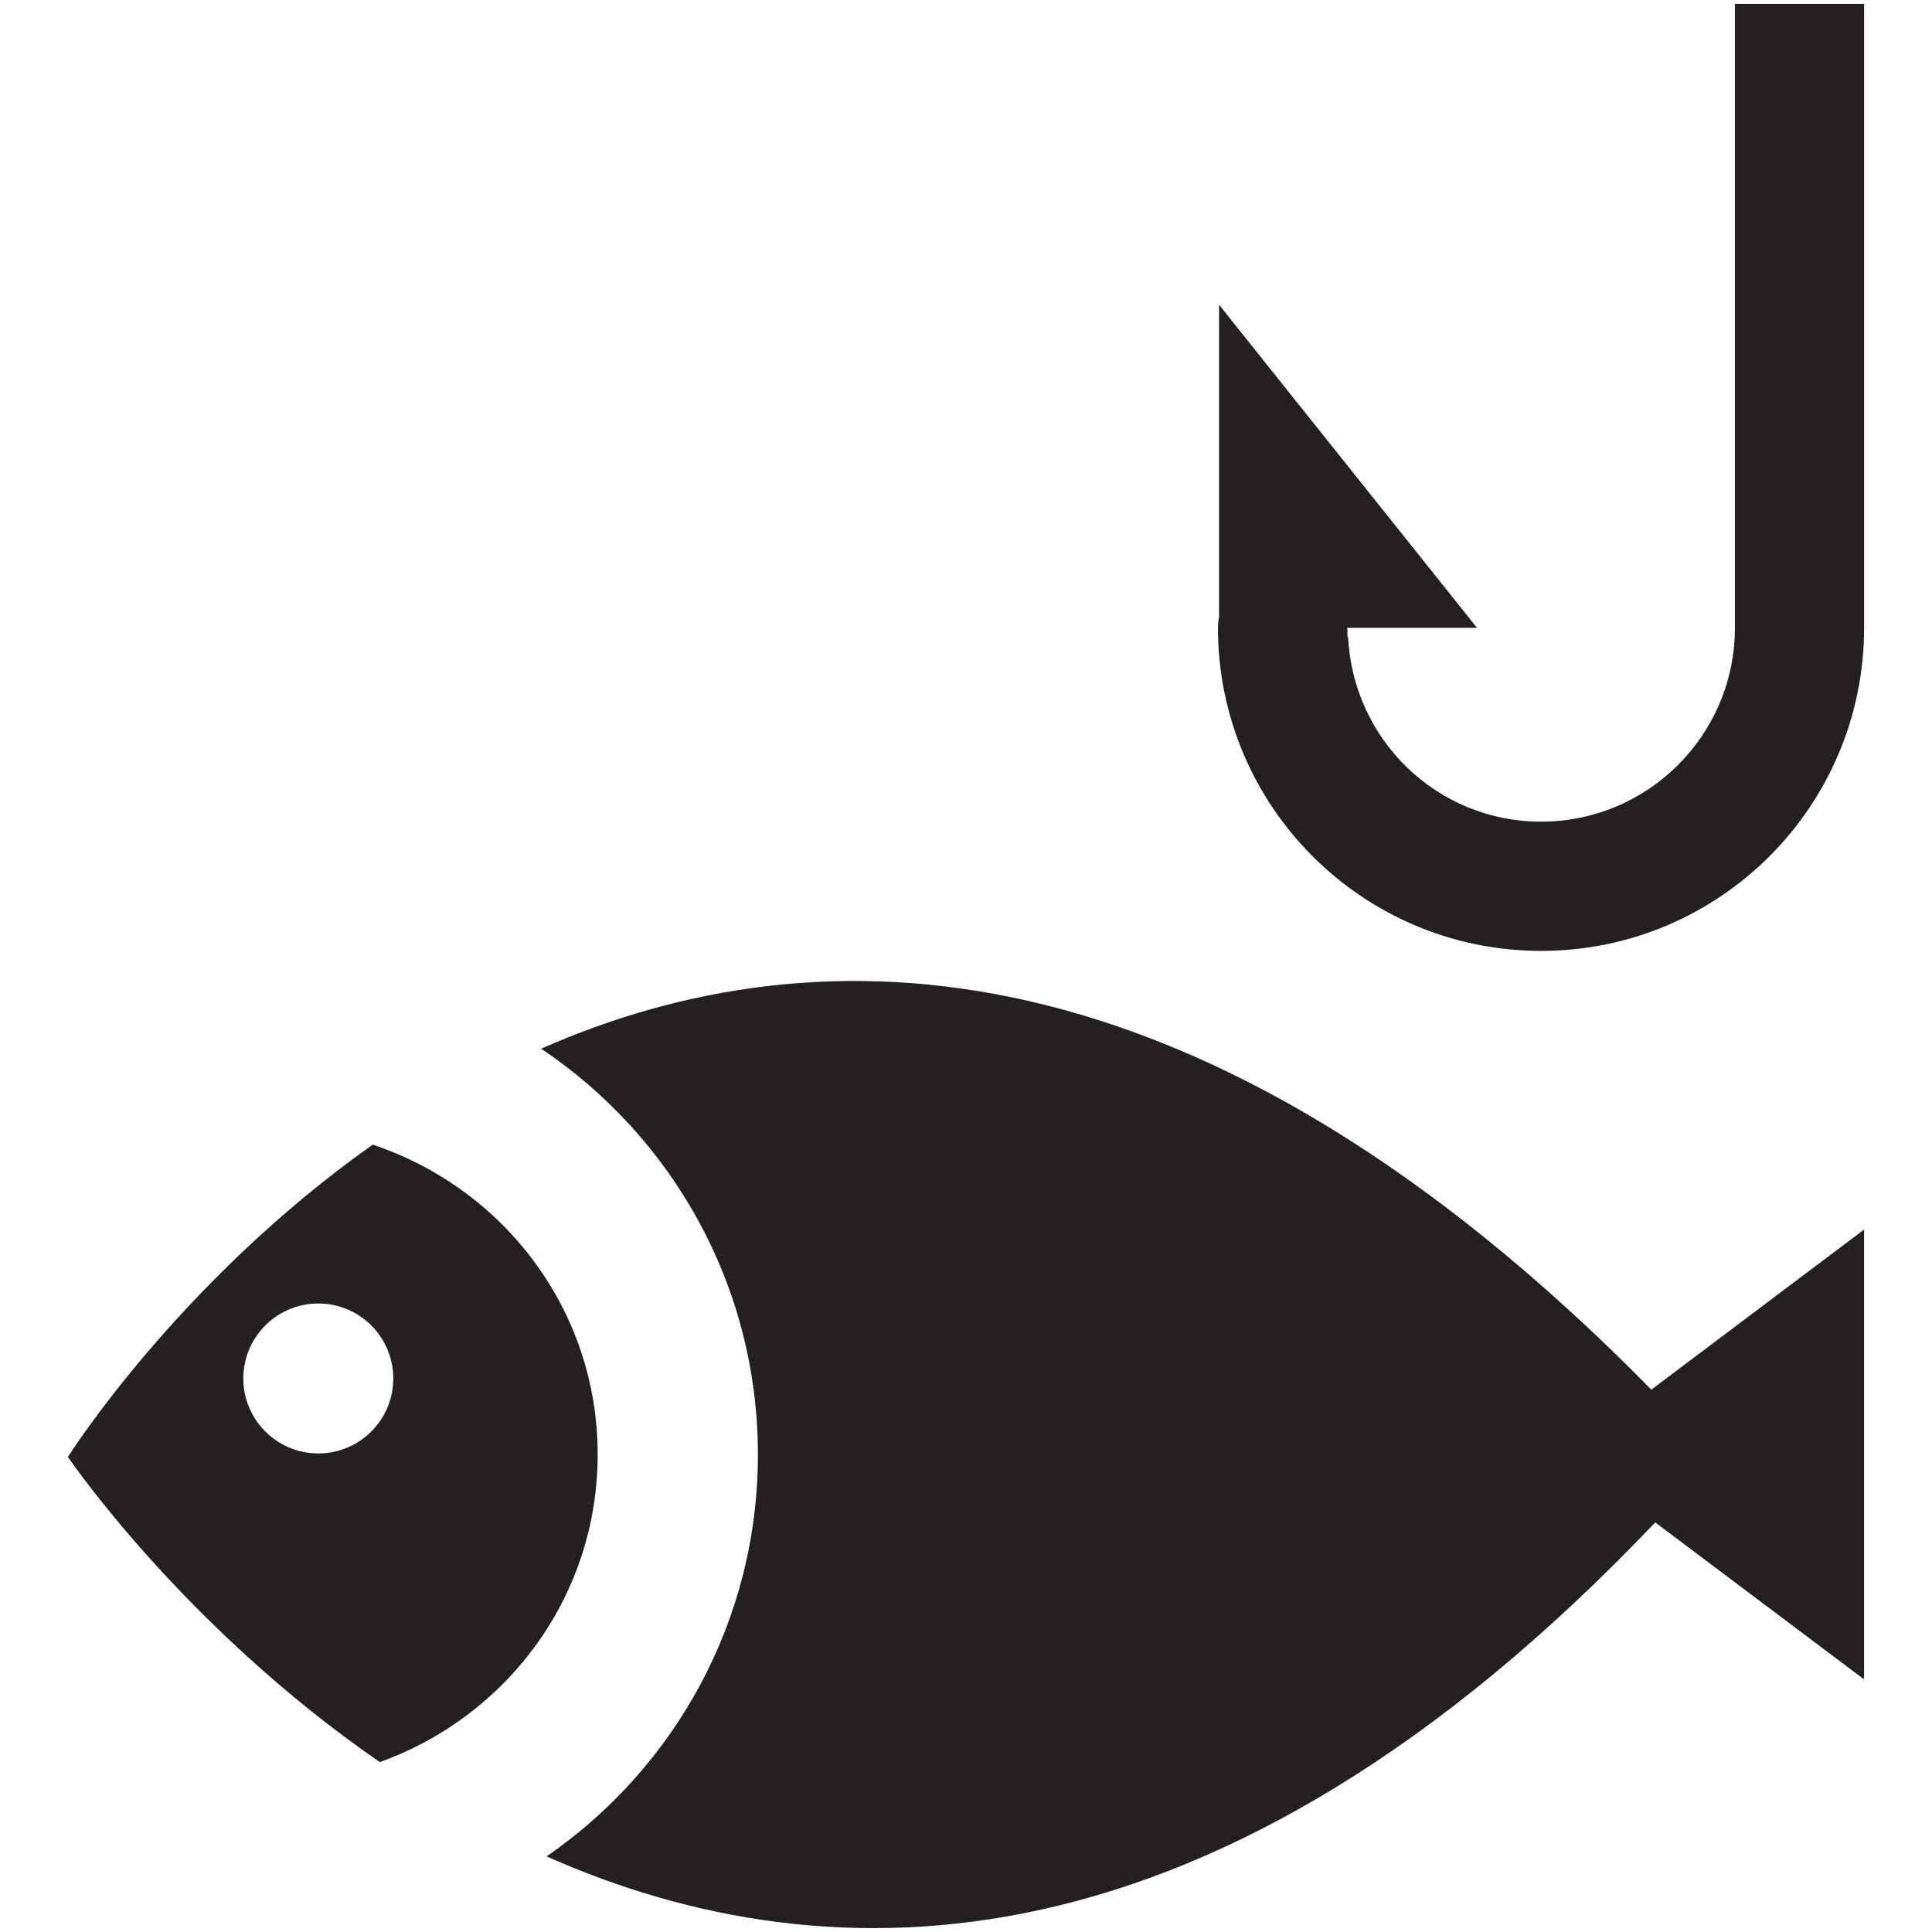 <?xml version="1.0" ?><!DOCTYPE svg  PUBLIC '-//W3C//DTD SVG 1.1//EN'  'http://www.w3.org/Graphics/SVG/1.1/DTD/svg11.dtd'><svg enable-background="new 0 0 48 48" height="48px" version="1.1" viewBox="0 0 48 48" width="48px" xml:space="preserve" xmlns="http://www.w3.org/2000/svg" xmlns:xlink="http://www.w3.org/1999/xlink"><g id="Layer_3"><g><path d="M9.259,28.439c-4.842,3.424-7.572,7.758-7.572,7.758s2.855,4.21,7.749,7.581    c3.148-1.126,5.413-4.104,5.413-7.641C14.849,32.534,12.498,29.515,9.259,28.439z M7.908,36.11c-1.028,0-1.863-0.835-1.863-1.861    c0-1.03,0.834-1.864,1.863-1.864c1.029,0,1.863,0.834,1.863,1.864C9.771,35.275,8.938,36.11,7.908,36.11z" fill="#241F20"/><path d="M13.445,26.054c3.247,2.179,5.385,5.879,5.385,10.084c0,4.144-2.08,7.797-5.25,9.984    c7.018,3.118,16.652,3.155,27.544-8.298l5.188,3.899V30.549l-5.285,3.976C29.827,23.133,20.308,23.025,13.445,26.054z" fill="#241F20"/><path d="M43.103,0.096v5.368v1.229v7.2v1.204v0.501c0,2.661-2.158,4.816-4.816,4.816    c-2.583,0-4.672-2.036-4.794-4.591h-0.016V15.66c0-0.021-0.007-0.042-0.007-0.062h3.226l-6.409-8.027v7.728h0.003    c-0.017,0.099-0.03,0.198-0.03,0.299c0,4.433,3.595,8.027,8.027,8.027s8.026-3.594,8.026-8.027V6.693V5.464V0.096H43.103z" fill="#241F20"/></g></g></svg>